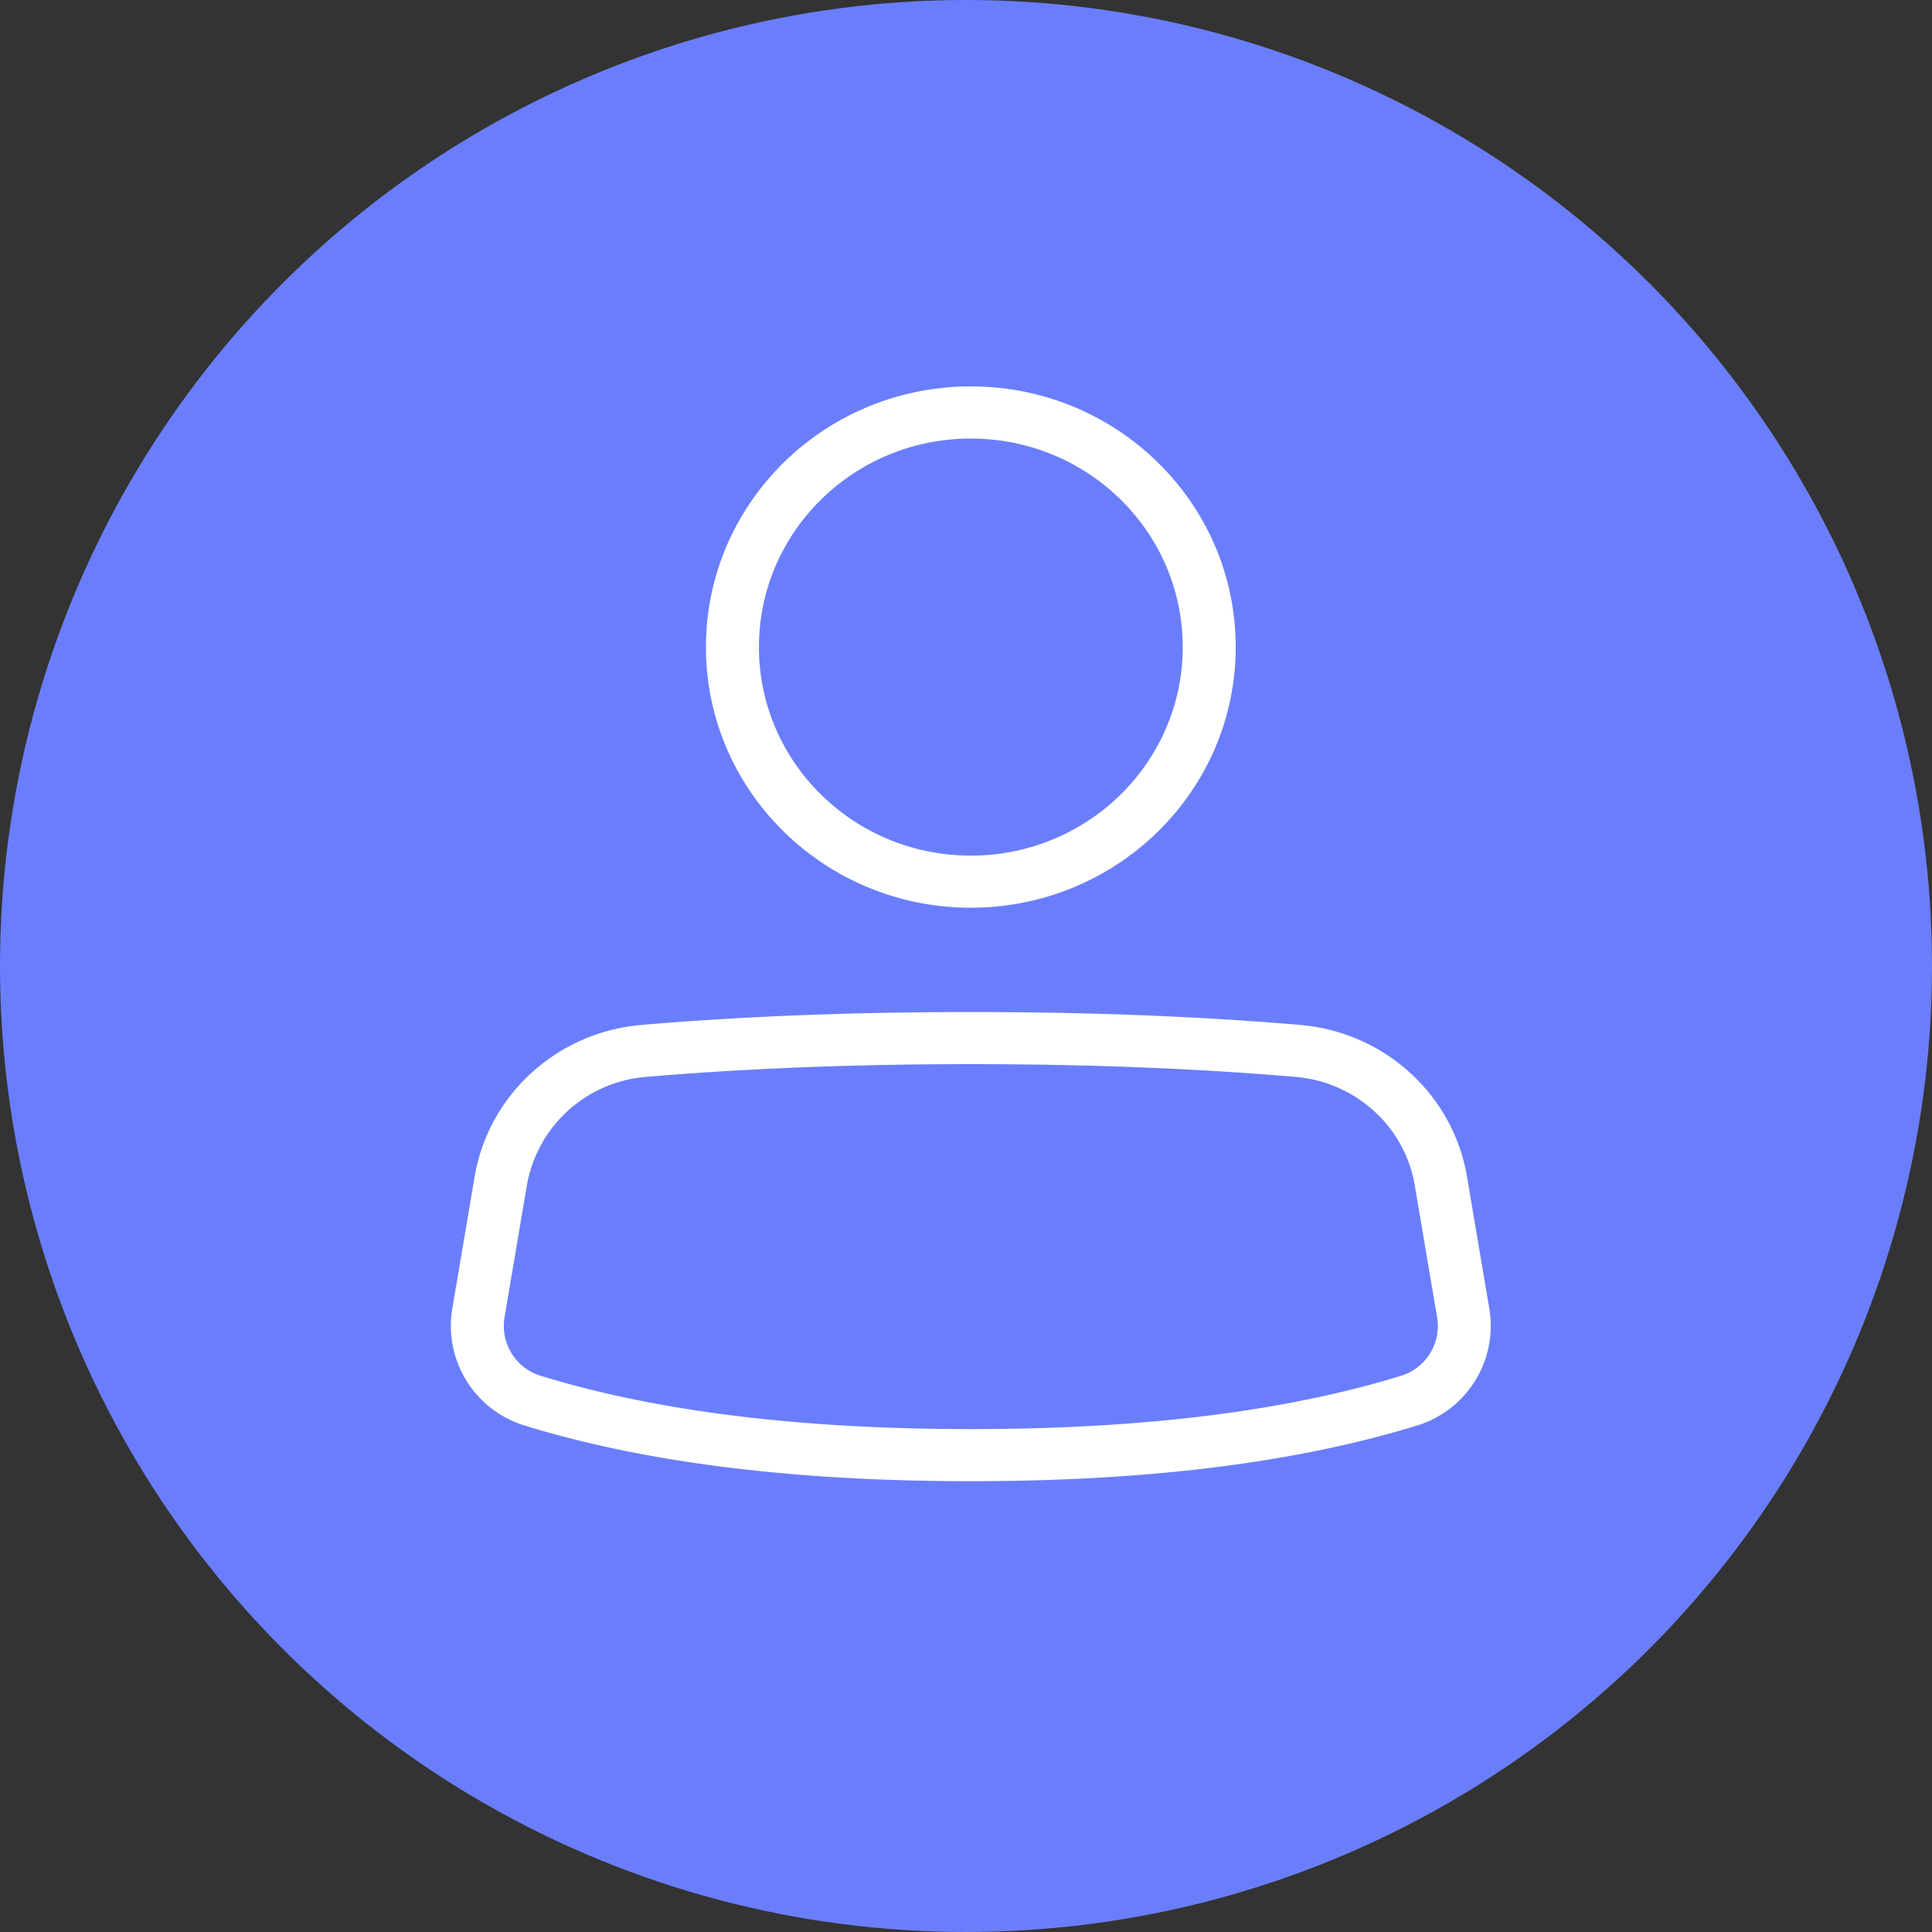 <svg xmlns="http://www.w3.org/2000/svg" width="30" height="30" fill="none"><rect width="100%" height="100%" fill="#333333" stroke="none"/><circle cx="15" cy="15" r="15" fill="#6A7EFC"/><path fill="#fff" fill-rule="evenodd" d="M15.075 6c-2.272 0-4.113 1.812-4.113 4.048 0 2.235 1.841 4.047 4.113 4.047 2.272 0 4.113-1.812 4.113-4.047C19.188 7.812 17.347 6 15.075 6zm-3.29 4.048c0 1.788 1.472 3.238 3.29 3.238s3.29-1.45 3.29-3.238c0-1.789-1.472-3.238-3.29-3.238s-3.29 1.45-3.29 3.238zm-3.63 12.09c1.874.576 4.18.862 6.92.862s5.046-.286 6.92-.862a1.618 1.618 0 001.132-1.812l-.347-2.053c-.215-1.276-1.282-2.246-2.591-2.358-1.572-.134-3.277-.2-5.114-.2s-3.542.066-5.114.2c-1.31.112-2.376 1.082-2.591 2.358l-.348 2.053a1.618 1.618 0 001.133 1.812zm13.595-.773c-1.788.55-4.013.826-6.675.826s-4.888-.277-6.675-.826a.809.809 0 01-.566-.906l.347-2.053a2.044 2.044 0 011.851-1.684c1.548-.132 3.229-.198 5.043-.198s3.495.066 5.043.198c.935.08 1.697.773 1.85 1.684l.348 2.053a.809.809 0 01-.566.906z" clip-rule="evenodd"/></svg>